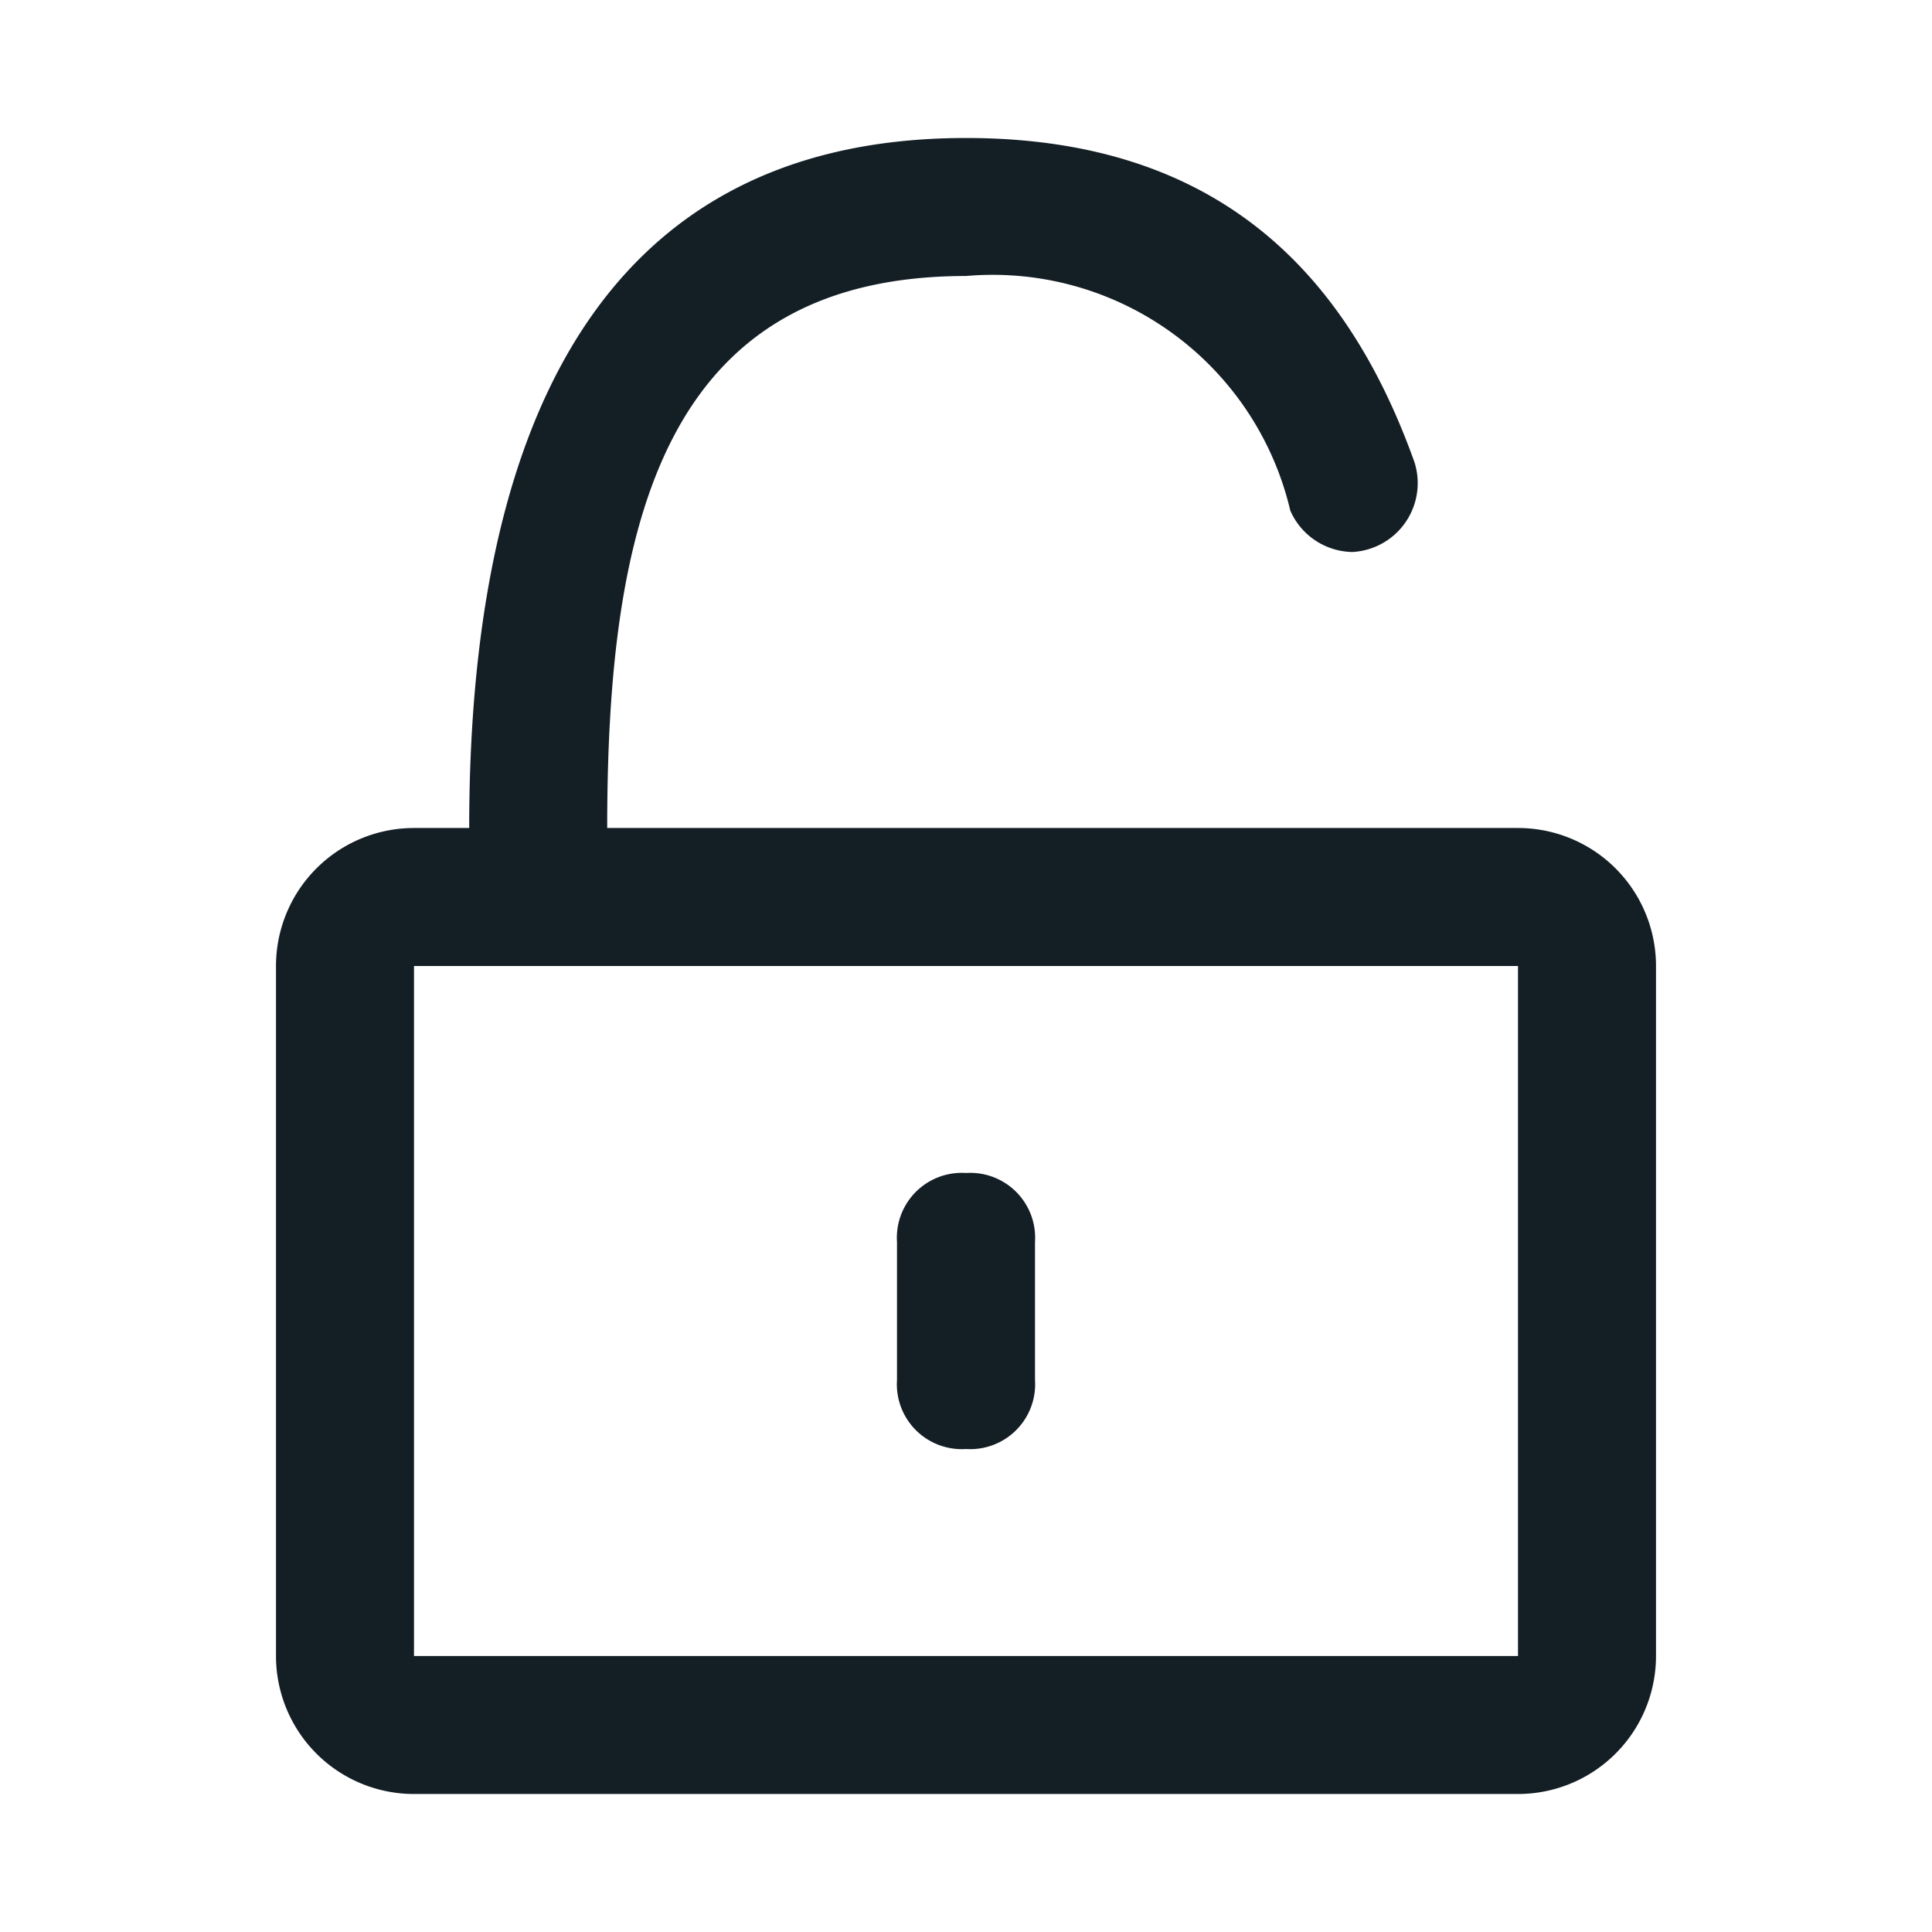 <svg id="Layer_1" data-name="Layer 1" xmlns="http://www.w3.org/2000/svg" viewBox="0 0 28 28"><defs><style>.cls-1{fill:#141e25;}</style></defs><title>lock_open</title><path class="cls-1" d="M22,12H8.8c0-4.4.8-8,5.2-8a4.43,4.43,0,0,1,4.7,3.4,1,1,0,0,0,.9.6h0a1,1,0,0,0,.9-1.3C19.5,3.9,17.6,2,14,2,8.5,2,6.8,6.5,6.8,12H6a2,2,0,0,0-2,2V24a2,2,0,0,0,2,2H22a2,2,0,0,0,2-2V14A2,2,0,0,0,22,12Zm0,12H6V14H22Z"/><path class="cls-1" d="M14,21h0a.94.94,0,0,1-1-1V18a.94.94,0,0,1,1-1h0a.94.94,0,0,1,1,1v2A.94.94,0,0,1,14,21Z"/></svg>